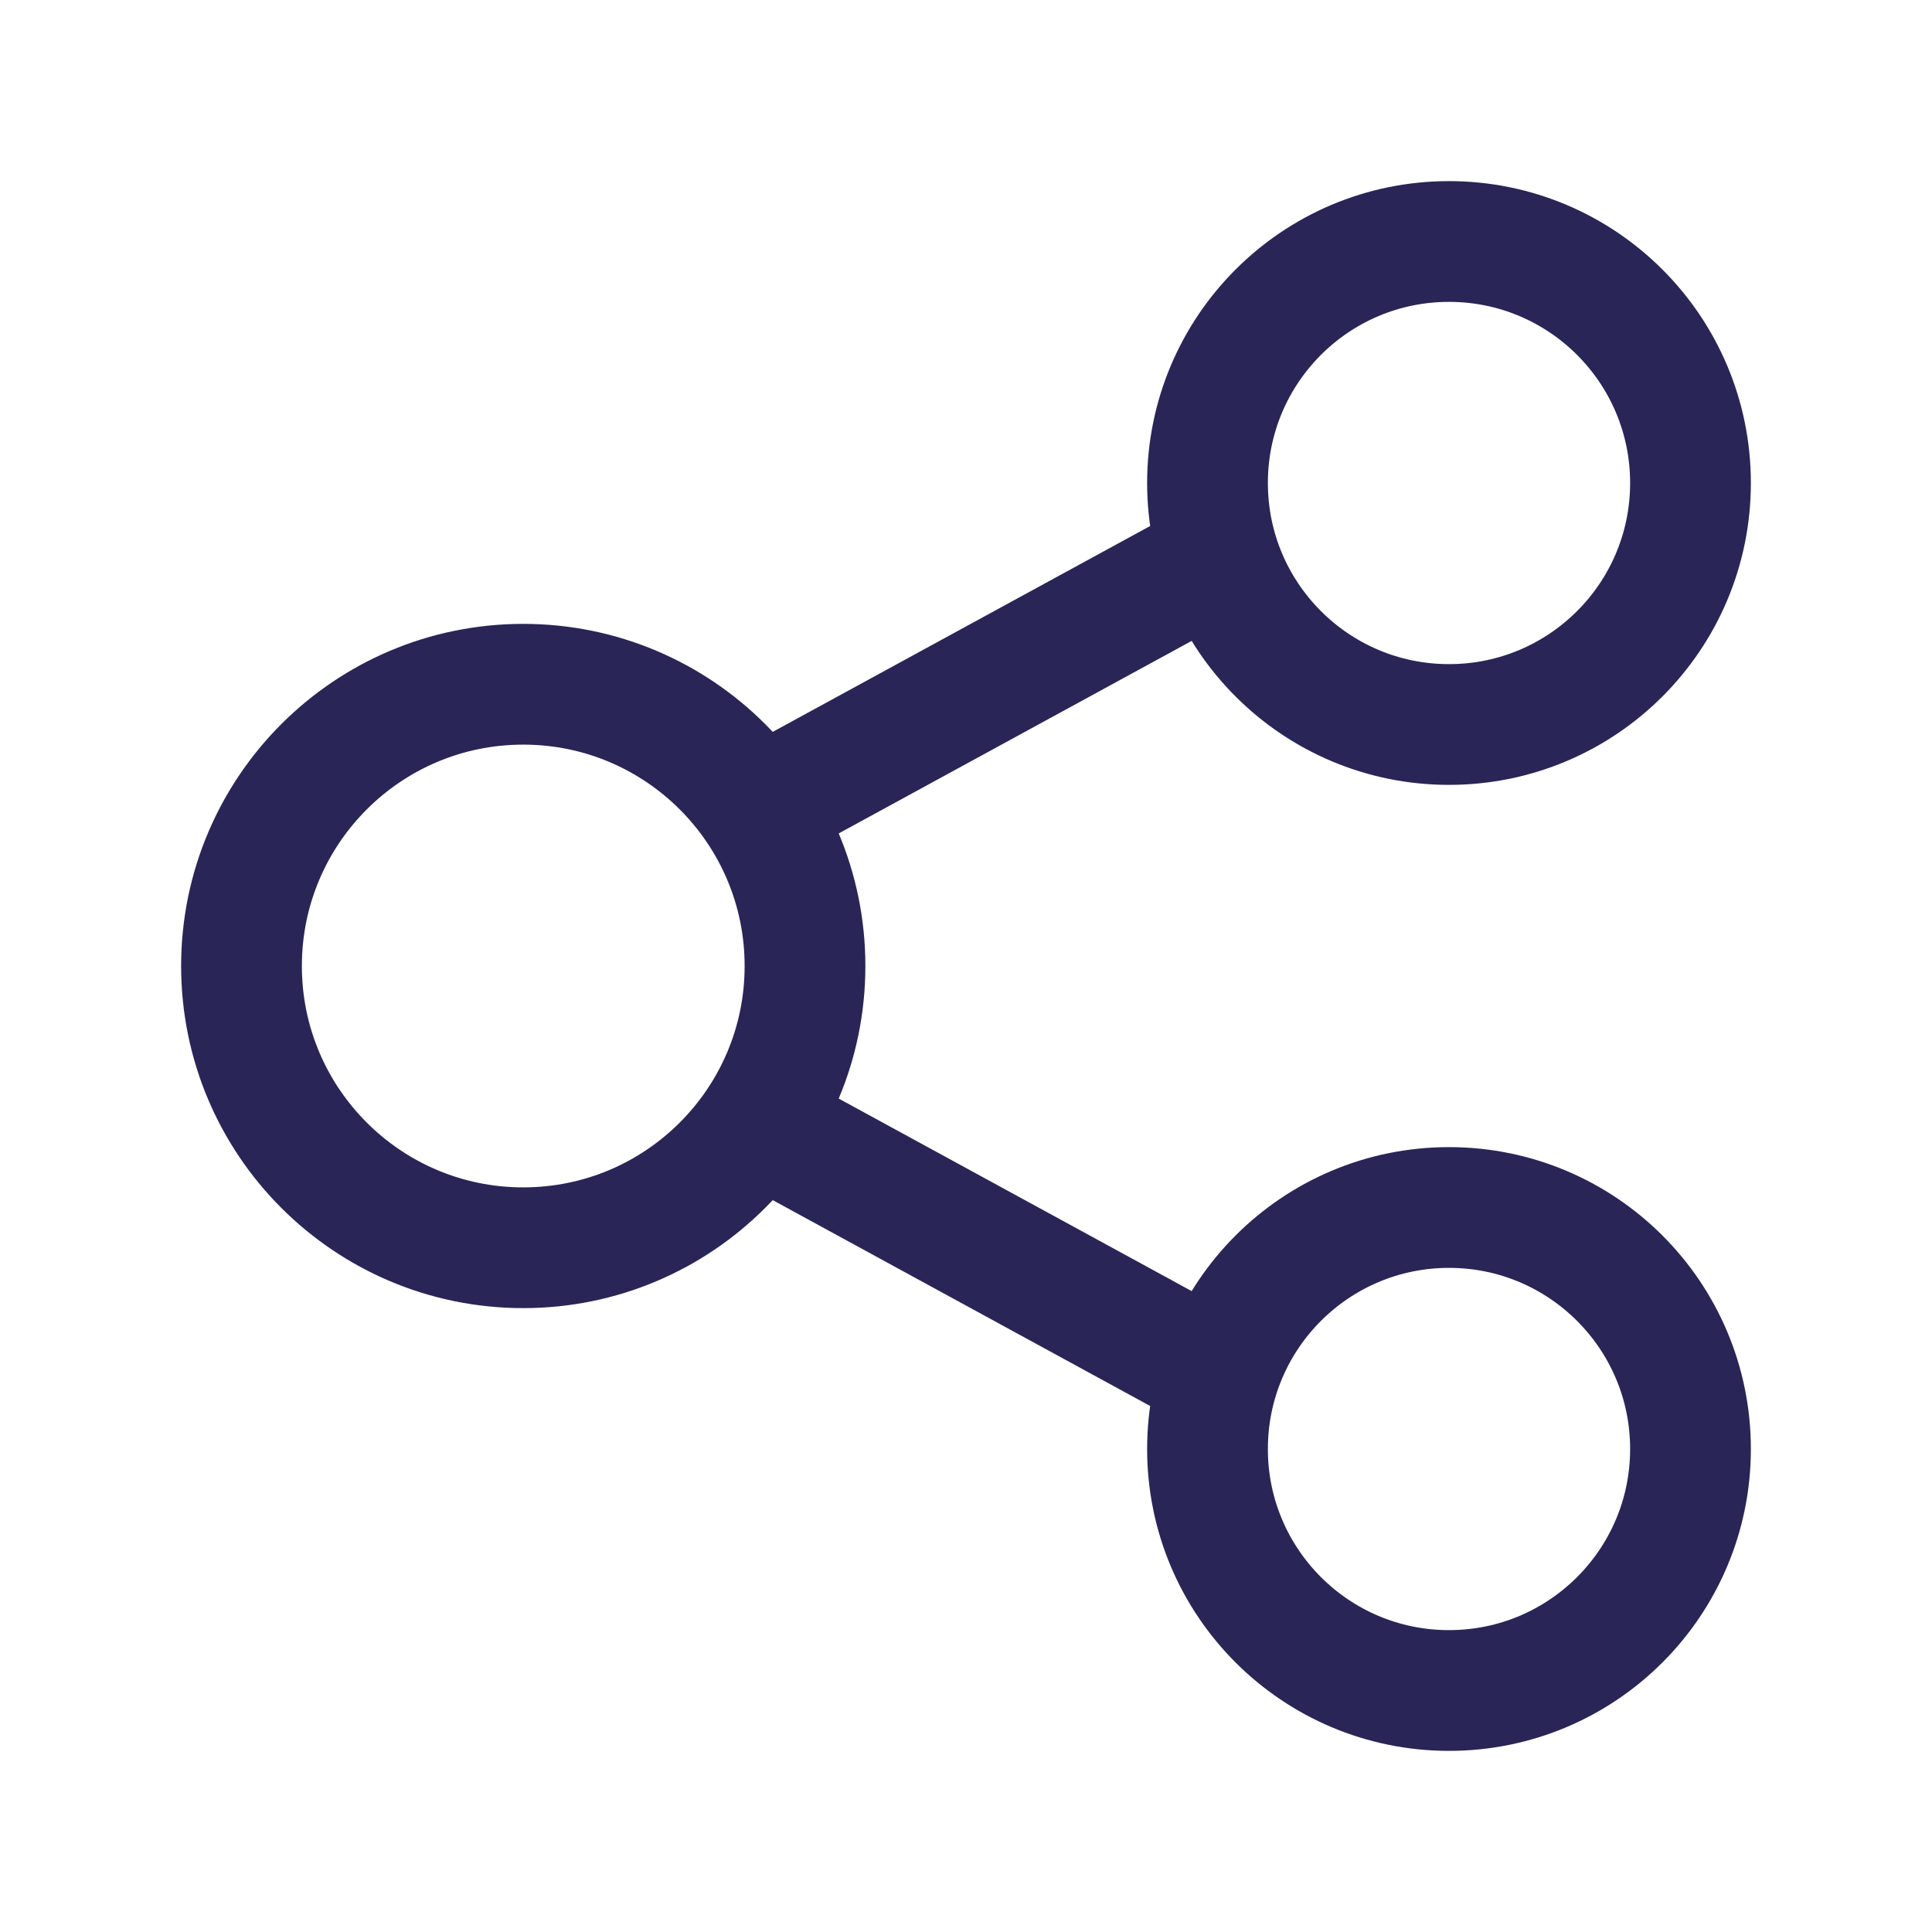 <svg width="24" height="24" viewBox="0 0 24 24" fill="none" xmlns="http://www.w3.org/2000/svg">
<path d="M9.5 10L15 7M9.5 14L15 17M18 21V21C19.657 21 21 19.657 21 18V18C21 16.343 19.657 15 18 15V15C16.343 15 15 16.343 15 18V18C15 19.657 16.343 21 18 21ZM18 9V9C19.657 9 21 7.657 21 6V6C21 4.343 19.657 3 18 3V3C16.343 3 15 4.343 15 6V6C15 7.657 16.343 9 18 9ZM6.5 15.5V15.5C8.433 15.5 10 13.933 10 12V12C10 10.067 8.433 8.5 6.5 8.5V8.5C4.567 8.5 3 10.067 3 12V12C3 13.933 4.567 15.5 6.5 15.5Z" stroke="#292556" stroke-width="1.5" stroke-linecap="round" stroke-linejoin="round"/>
</svg>
